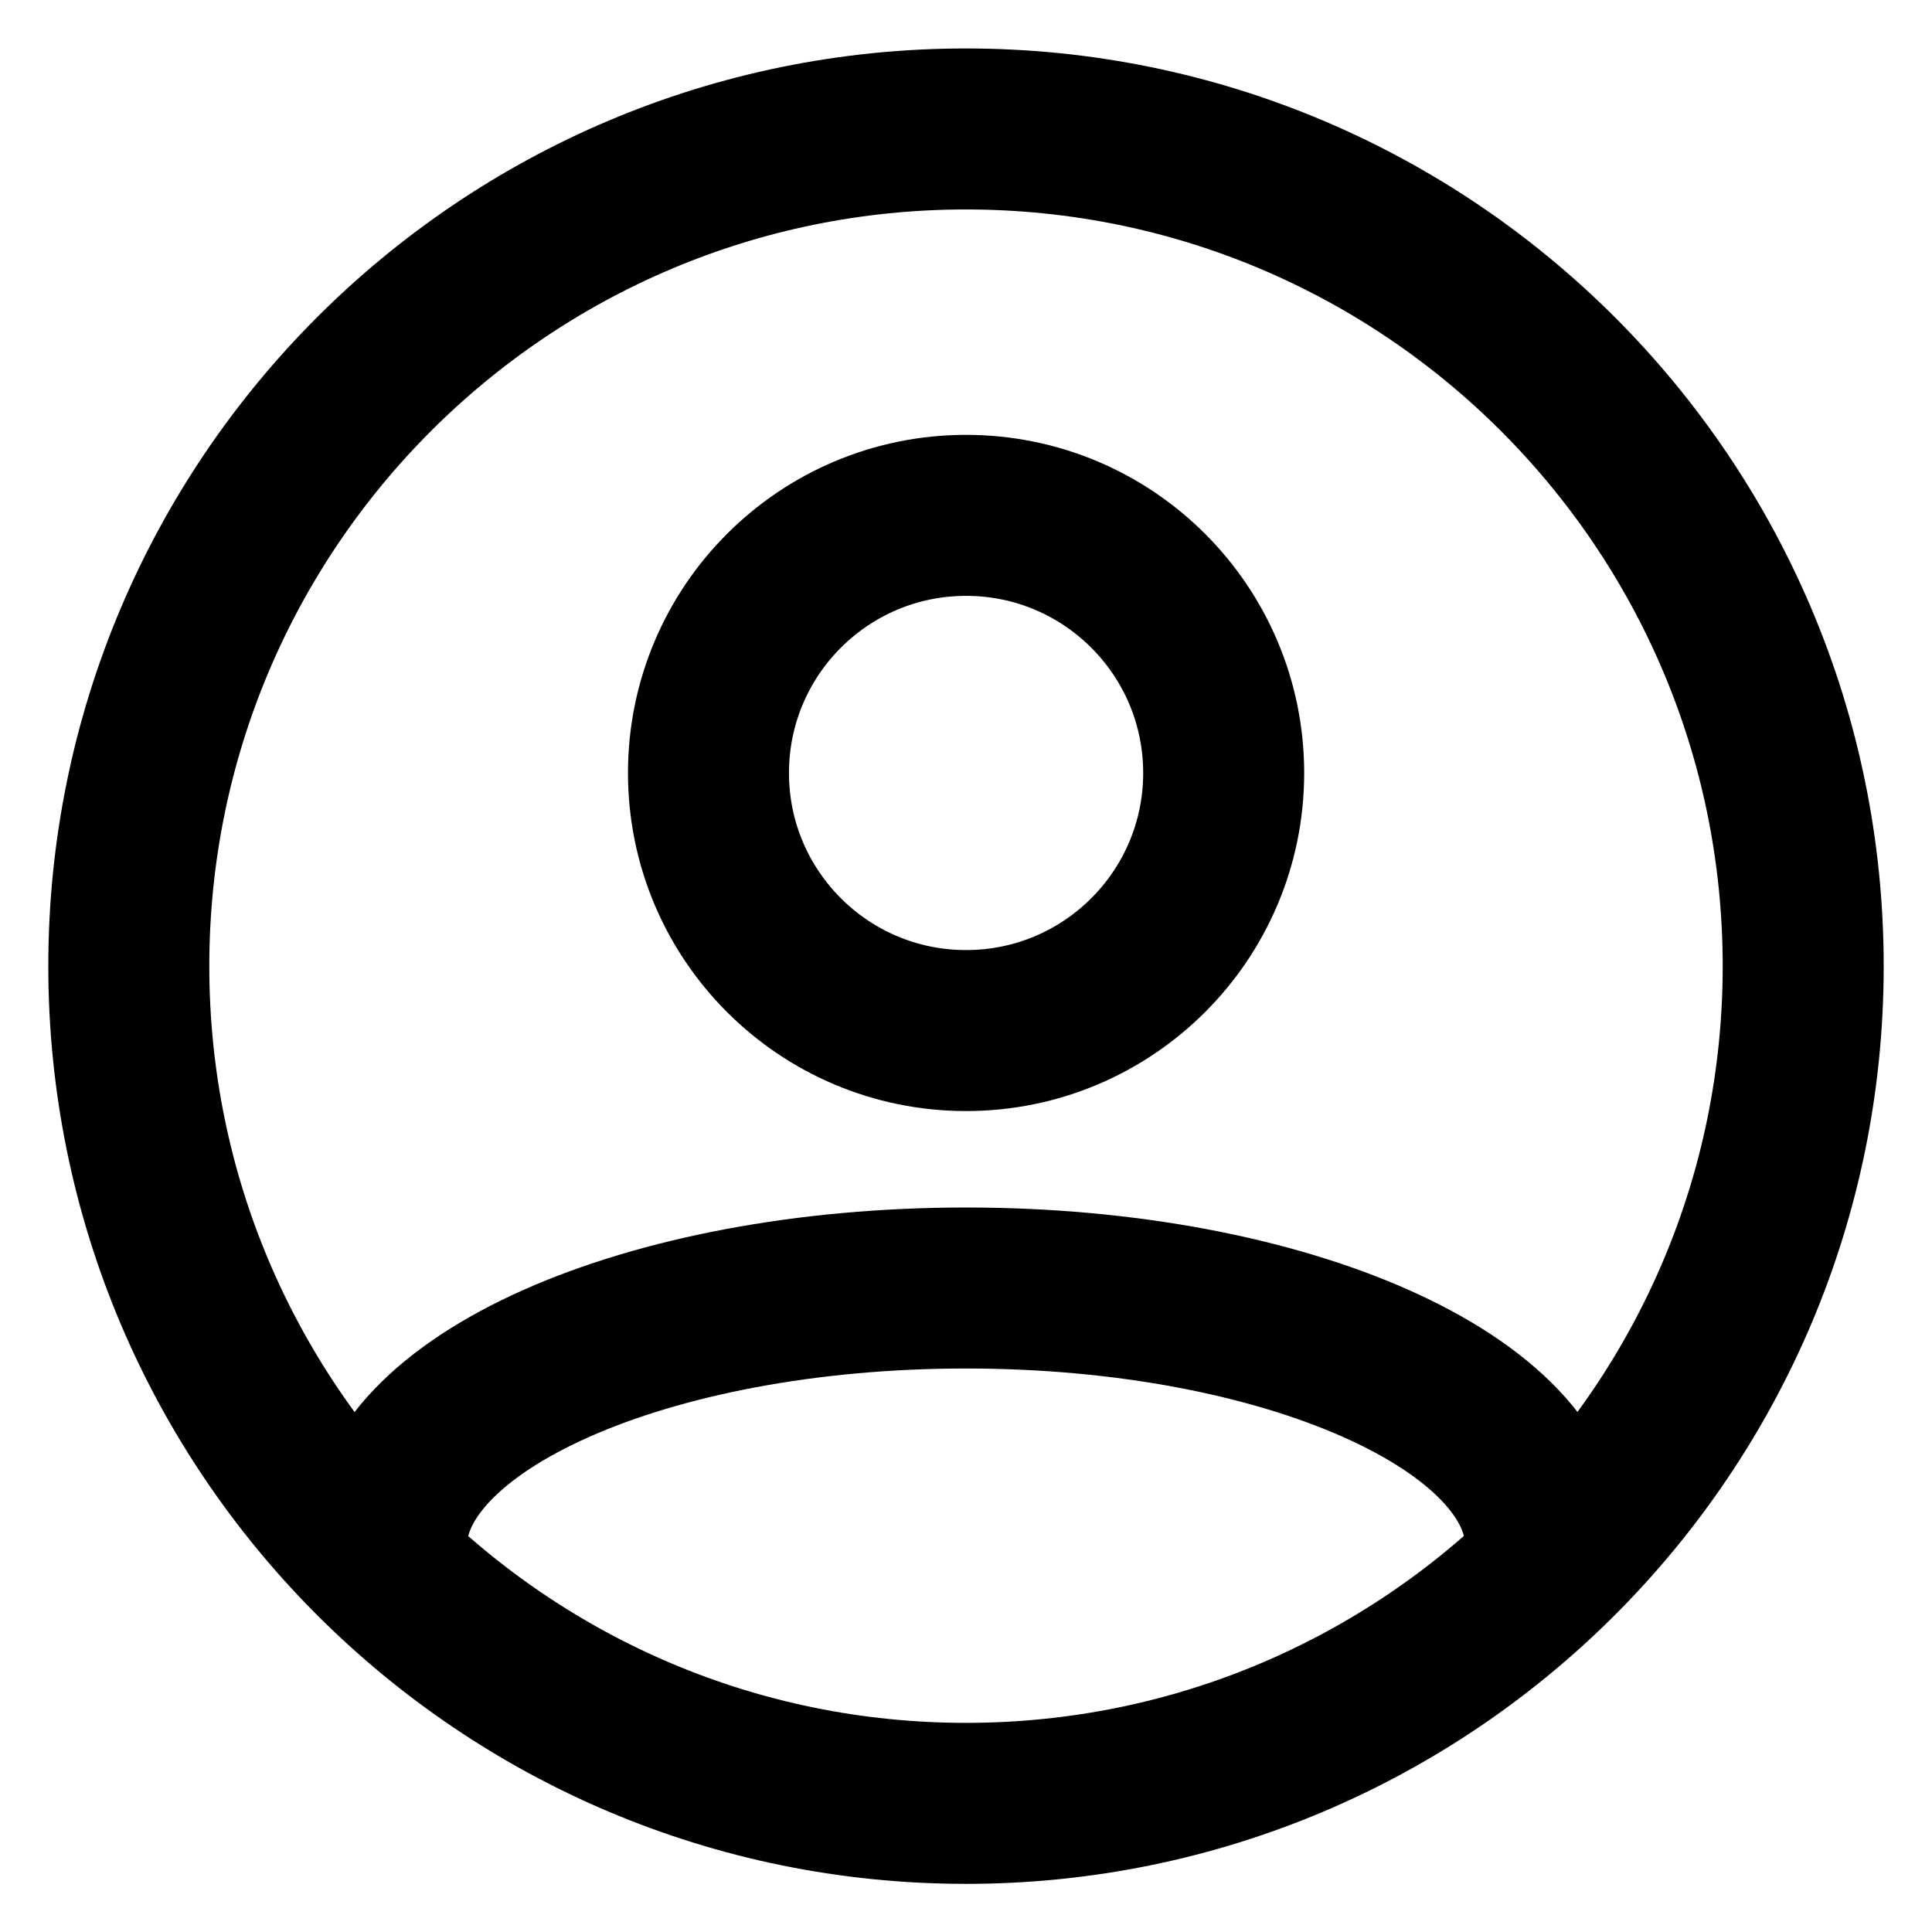 <svg width="100%" height="100%" viewBox="0 0 24 24" fill="none" xmlns="http://www.w3.org/2000/svg">
<g xmlns="http://www.w3.org/2000/svg" id="user" clip-path="url(#clip0_1548_4000)">
<path id="Vector" d="M12.001 12.802C13.768 12.802 15.201 11.37 15.201 9.602C15.201 7.835 13.768 6.402 12.001 6.402C10.233 6.402 8.801 7.835 8.801 9.602C8.801 11.37 10.233 12.802 12.001 12.802Z" stroke="currentColor" stroke-width="2" stroke-linecap="round" stroke-linejoin="round"/>
<path id="Vector_2" d="M19.201 19.2C19.201 17.433 15.977 16 12.001 16C8.024 16 4.801 17.433 4.801 19.2" stroke="currentColor" stroke-width="2" stroke-linecap="round" stroke-linejoin="round"/>
<path id="Vector_3" d="M12 22.402C17.743 22.402 22.4 17.745 22.4 12.002C22.4 6.258 17.743 1.602 12 1.602C6.256 1.602 1.6 6.258 1.6 12.002C1.6 17.745 6.256 22.402 12 22.402Z" stroke="currentColor" stroke-width="2" stroke-linecap="round" stroke-linejoin="round"/>
</g>
</svg>
